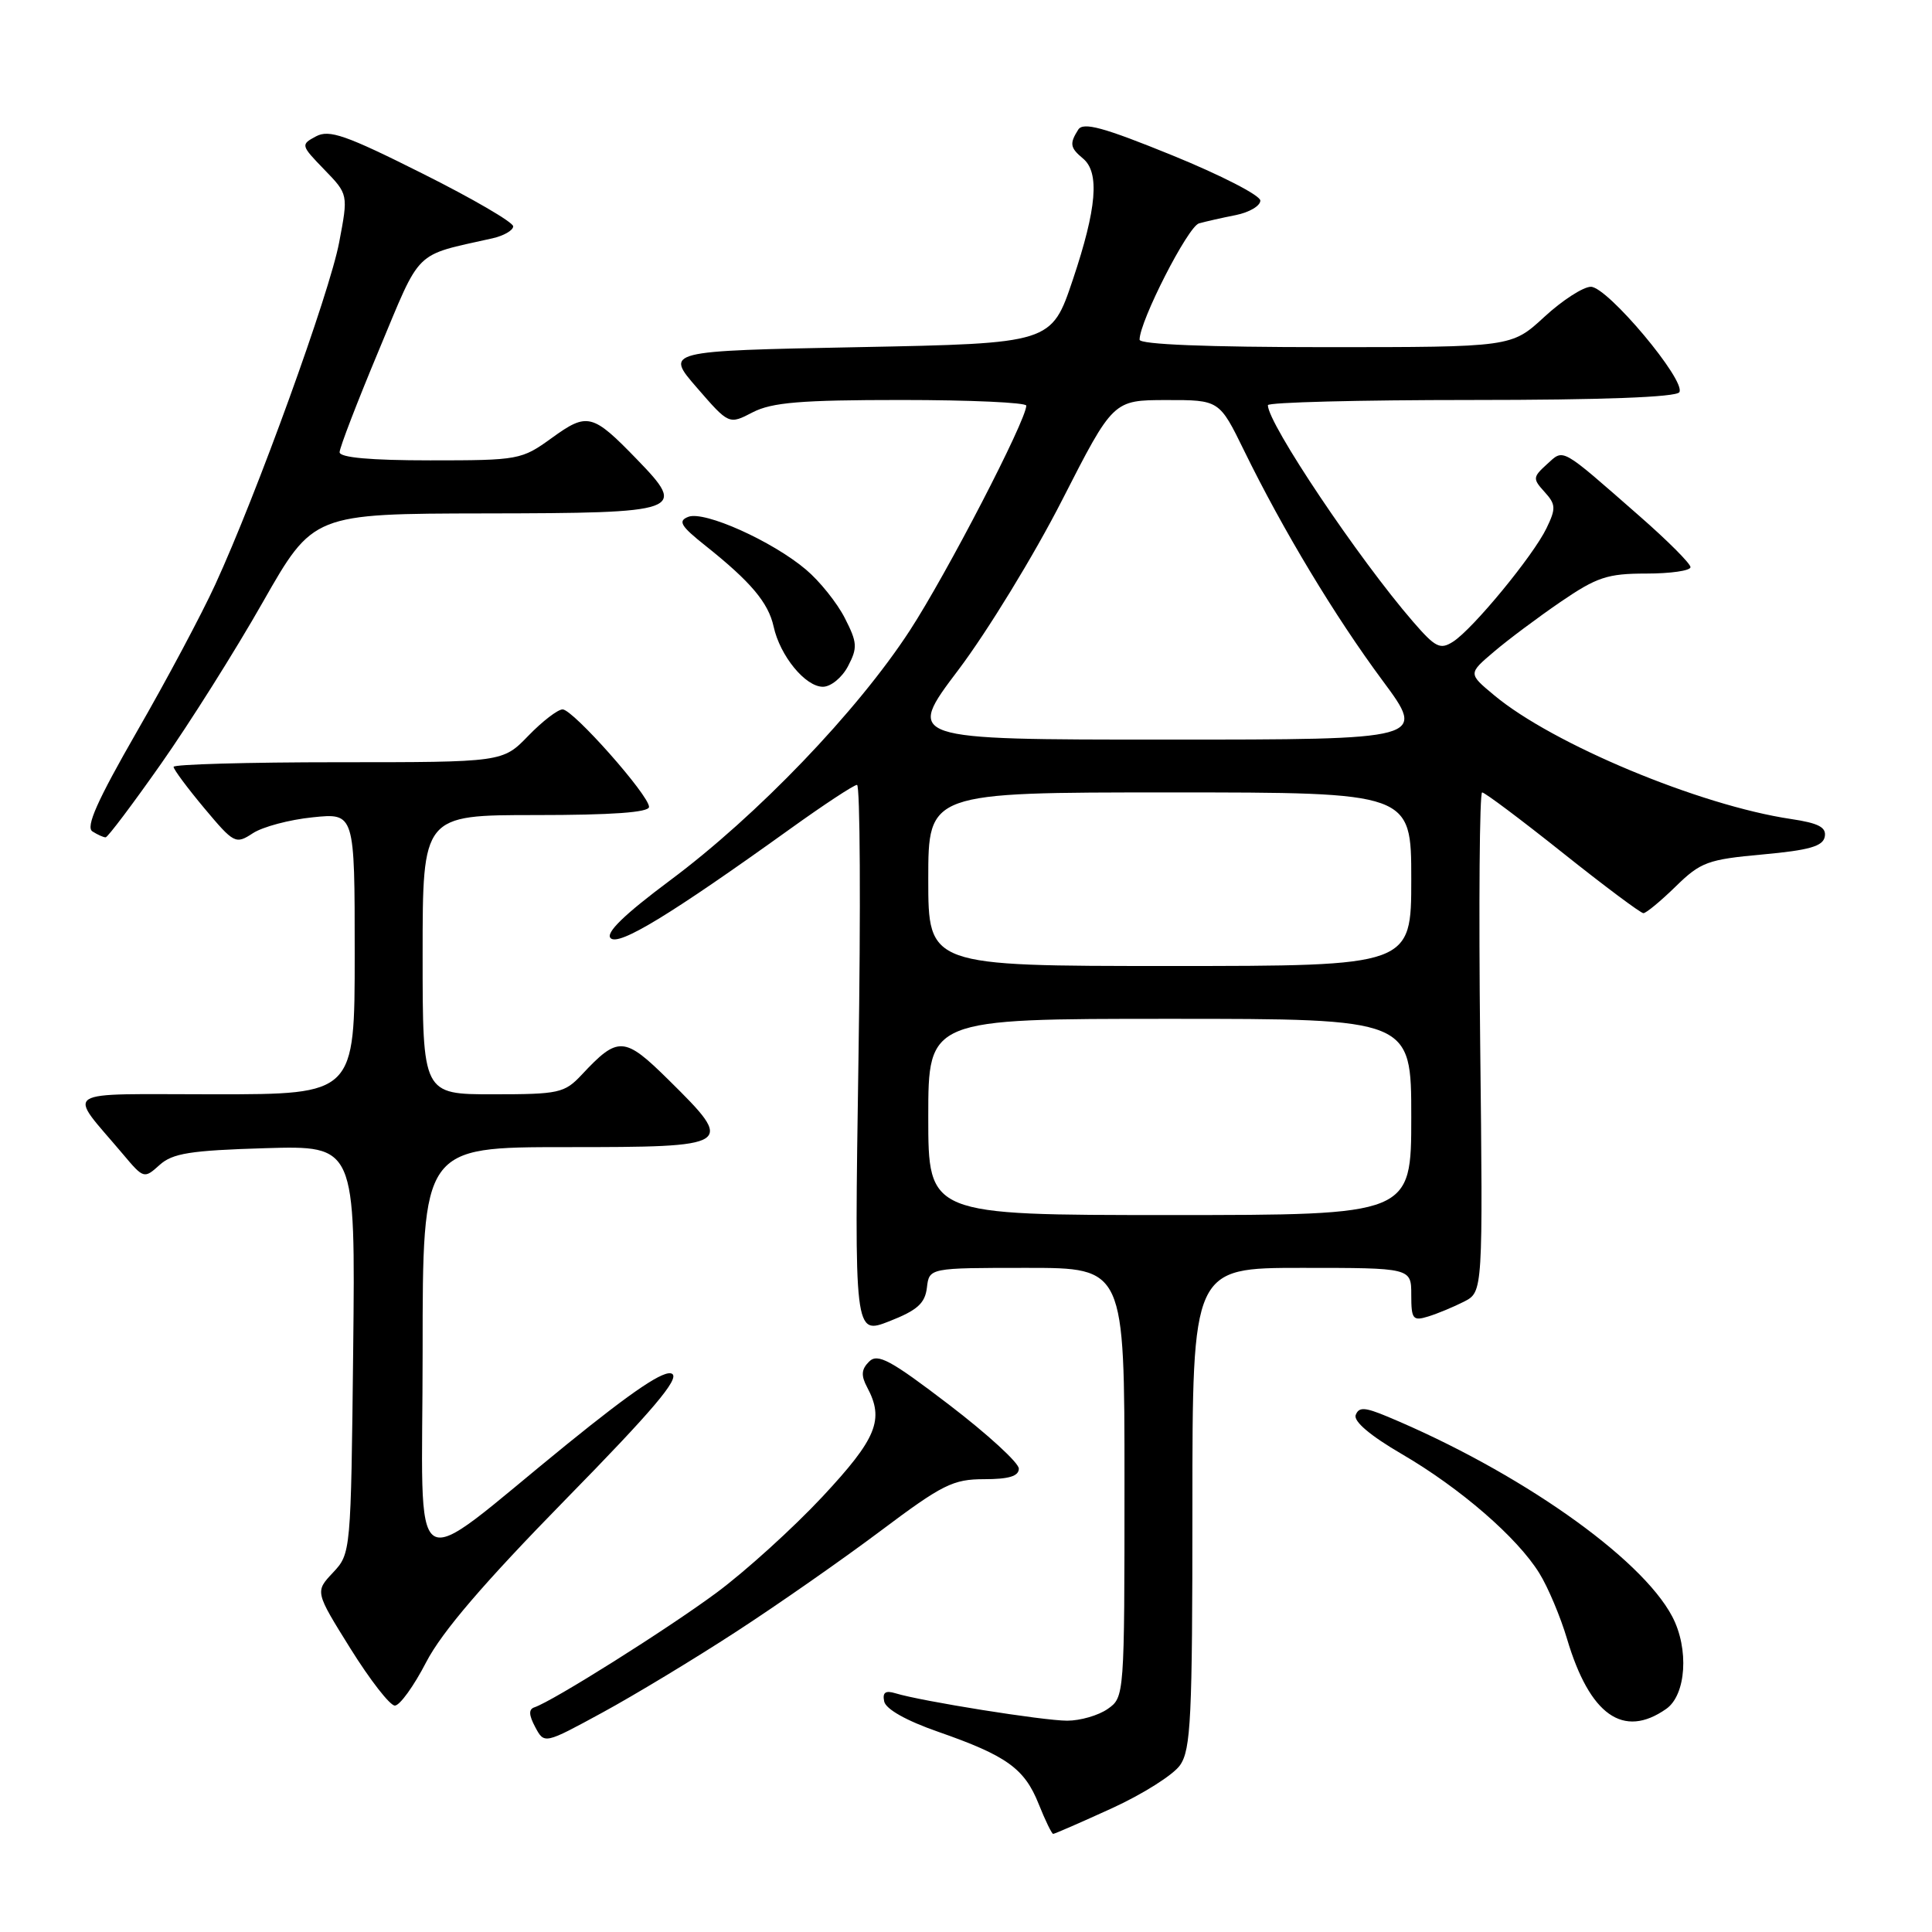 <?xml version="1.0" encoding="UTF-8" standalone="no"?>
<!DOCTYPE svg PUBLIC "-//W3C//DTD SVG 1.1//EN" "http://www.w3.org/Graphics/SVG/1.1/DTD/svg11.dtd" >
<svg xmlns="http://www.w3.org/2000/svg" xmlns:xlink="http://www.w3.org/1999/xlink" version="1.1" viewBox="0 0 256 256">
 <g >
 <path fill="currentColor"
d=" M 147.30 239.62 C 151.38 237.76 155.46 235.19 156.36 233.90 C 157.80 231.84 158.00 227.63 158.00 199.78 C 158.00 168.00 158.00 168.00 172.50 168.00 C 187.00 168.00 187.00 168.00 187.00 171.57 C 187.00 174.81 187.21 175.07 189.25 174.44 C 190.49 174.06 192.62 173.17 194.00 172.47 C 196.50 171.18 196.50 171.18 196.13 138.09 C 195.93 119.89 196.05 105.00 196.39 105.00 C 196.74 105.00 201.54 108.60 207.06 113.00 C 212.58 117.40 217.40 121.00 217.76 121.00 C 218.12 121.00 220.04 119.41 222.03 117.47 C 225.35 114.22 226.30 113.88 233.56 113.22 C 239.71 112.66 241.55 112.14 241.79 110.87 C 242.03 109.62 240.98 109.07 237.30 108.52 C 225.21 106.72 205.72 98.59 197.98 92.12 C 194.54 89.26 194.54 89.26 197.93 86.38 C 199.79 84.79 203.78 81.81 206.79 79.75 C 211.59 76.47 213.00 76.00 218.13 76.00 C 221.36 76.00 224.00 75.62 224.00 75.15 C 224.00 74.68 220.96 71.63 217.25 68.39 C 206.63 59.09 207.26 59.45 204.97 61.52 C 203.10 63.22 203.08 63.44 204.66 65.18 C 206.16 66.83 206.19 67.37 204.92 69.99 C 203.16 73.64 195.18 83.33 192.55 85.02 C 190.83 86.12 190.21 85.81 187.24 82.38 C 180.00 74.02 168.00 56.12 168.00 53.69 C 168.00 53.31 180.12 53.00 194.94 53.00 C 212.31 53.00 222.11 52.63 222.52 51.97 C 223.45 50.46 213.00 38.00 210.80 38.00 C 209.79 38.00 207.00 39.80 204.62 42.00 C 200.28 46.00 200.28 46.00 175.64 46.00 C 160.03 46.00 151.00 45.64 151.00 45.01 C 151.00 42.56 157.41 30.01 158.87 29.60 C 159.77 29.35 161.96 28.85 163.75 28.50 C 165.54 28.14 167.00 27.28 167.00 26.58 C 167.00 25.89 161.76 23.20 155.35 20.59 C 146.19 16.86 143.53 16.14 142.87 17.18 C 141.70 19.03 141.79 19.58 143.50 21.00 C 145.73 22.85 145.33 27.60 142.16 37.05 C 139.32 45.50 139.32 45.50 113.72 46.00 C 88.11 46.50 88.11 46.50 92.35 51.38 C 96.59 56.27 96.59 56.27 99.74 54.63 C 102.29 53.32 106.10 53.00 119.45 53.00 C 128.55 53.00 135.99 53.34 135.99 53.75 C 135.95 55.76 125.43 76.07 120.54 83.57 C 113.57 94.27 100.32 108.07 88.78 116.66 C 82.71 121.19 80.21 123.61 80.91 124.31 C 81.99 125.39 88.82 121.23 104.66 109.86 C 109.14 106.64 113.15 104.00 113.56 104.00 C 113.97 104.00 114.06 120.40 113.75 140.44 C 113.20 176.89 113.20 176.89 117.85 175.07 C 121.54 173.62 122.57 172.71 122.82 170.62 C 123.13 168.00 123.13 168.00 136.07 168.00 C 149.00 168.00 149.00 168.00 149.00 196.44 C 149.00 224.70 148.99 224.90 146.78 226.44 C 145.56 227.30 143.14 228.00 141.41 228.00 C 138.24 228.00 122.08 225.42 118.66 224.37 C 117.32 223.96 116.91 224.26 117.16 225.45 C 117.37 226.47 120.11 228.01 124.31 229.47 C 133.39 232.64 135.75 234.33 137.63 239.04 C 138.50 241.22 139.37 243.00 139.55 243.00 C 139.74 243.00 143.23 241.48 147.30 239.62 Z  M 97.50 216.24 C 103.00 212.67 111.62 206.65 116.66 202.87 C 124.88 196.70 126.28 196.00 130.41 196.00 C 133.68 196.00 135.00 195.60 135.00 194.60 C 135.00 193.83 130.84 190.02 125.75 186.13 C 117.99 180.20 116.29 179.28 115.16 180.42 C 114.13 181.44 114.07 182.26 114.90 183.82 C 117.20 188.11 116.18 190.60 108.97 198.33 C 105.10 202.47 98.79 208.19 94.96 211.03 C 88.44 215.86 73.27 225.41 70.81 226.23 C 70.03 226.49 70.07 227.25 70.92 228.85 C 72.13 231.11 72.13 231.11 79.81 226.93 C 84.04 224.63 92.00 219.82 97.50 216.24 Z  M 220.78 226.44 C 223.43 224.59 223.83 218.47 221.58 214.20 C 217.45 206.35 201.18 194.94 183.83 187.70 C 180.83 186.45 180.06 186.41 179.64 187.49 C 179.32 188.33 181.56 190.23 185.73 192.66 C 193.49 197.18 201.06 203.74 203.97 208.46 C 205.12 210.31 206.77 214.23 207.64 217.16 C 210.64 227.26 215.10 230.42 220.78 226.44 Z  M 56.47 220.25 C 58.55 216.23 64.12 209.74 74.94 198.69 C 86.48 186.92 90.08 182.67 89.06 182.04 C 88.09 181.44 83.96 184.21 75.09 191.40 C 53.61 208.83 56.00 210.37 56.00 179.07 C 56.00 152.00 56.00 152.00 75.00 152.00 C 97.26 152.00 97.47 151.86 88.62 143.12 C 82.72 137.29 81.91 137.24 77.08 142.41 C 74.80 144.84 74.07 145.00 65.33 145.00 C 56.00 145.00 56.00 145.00 56.00 126.50 C 56.00 108.00 56.00 108.00 71.00 108.00 C 81.07 108.00 86.00 107.65 86.00 106.92 C 86.00 105.37 75.92 94.00 74.55 94.00 C 73.91 94.00 71.87 95.57 70.00 97.50 C 66.61 101.00 66.61 101.00 44.80 101.00 C 32.81 101.00 23.00 101.28 23.00 101.61 C 23.00 101.95 24.83 104.41 27.07 107.09 C 31.01 111.79 31.22 111.90 33.50 110.41 C 34.79 109.56 38.35 108.61 41.42 108.30 C 47.00 107.72 47.00 107.72 47.00 126.36 C 47.00 145.00 47.00 145.00 28.43 145.00 C 7.54 145.00 8.87 144.13 16.29 152.93 C 19.03 156.19 19.10 156.21 21.14 154.37 C 22.86 152.81 25.21 152.44 35.15 152.14 C 47.09 151.79 47.09 151.79 46.80 178.81 C 46.50 205.72 46.49 205.85 44.12 208.38 C 41.74 210.91 41.74 210.91 46.44 218.45 C 49.03 222.60 51.67 226.00 52.32 226.00 C 52.97 226.00 54.84 223.41 56.47 220.25 Z  M 21.33 101.22 C 25.09 95.87 31.17 86.23 34.83 79.78 C 41.50 68.07 41.50 68.07 64.28 68.03 C 90.48 67.99 91.09 67.77 84.38 60.85 C 78.51 54.79 77.83 54.62 73.12 58.03 C 69.11 60.93 68.74 61.00 57.01 61.00 C 49.09 61.00 45.00 60.63 45.00 59.92 C 45.00 59.33 47.34 53.25 50.20 46.41 C 55.88 32.81 54.71 33.95 65.25 31.58 C 66.76 31.24 68.00 30.52 68.00 29.99 C 68.00 29.45 62.59 26.30 55.97 22.99 C 45.82 17.90 43.62 17.13 41.87 18.07 C 39.83 19.16 39.85 19.25 42.97 22.47 C 46.15 25.75 46.15 25.75 44.94 32.12 C 43.67 38.84 34.01 65.53 28.52 77.46 C 26.75 81.33 22.08 90.10 18.14 96.94 C 12.89 106.08 11.32 109.59 12.25 110.17 C 12.94 110.61 13.72 110.96 14.00 110.95 C 14.28 110.94 17.58 106.56 21.33 101.22 Z  M 112.37 88.27 C 113.65 85.82 113.60 85.14 111.94 81.89 C 110.92 79.89 108.61 77.00 106.79 75.47 C 102.32 71.69 93.33 67.66 91.21 68.48 C 89.79 69.03 90.18 69.69 93.49 72.32 C 99.48 77.09 101.81 79.85 102.51 83.03 C 103.36 86.91 106.71 91.00 109.04 91.00 C 110.09 91.00 111.58 89.78 112.37 88.27 Z  M 123.00 148.00 C 123.00 135.00 123.00 135.00 155.00 135.00 C 187.00 135.00 187.00 135.00 187.00 148.00 C 187.00 161.00 187.00 161.00 155.00 161.00 C 123.00 161.00 123.00 161.00 123.00 148.00 Z  M 123.00 116.50 C 123.00 105.00 123.00 105.00 155.00 105.00 C 187.00 105.00 187.00 105.00 187.00 116.50 C 187.00 128.00 187.00 128.00 155.00 128.00 C 123.00 128.00 123.00 128.00 123.00 116.50 Z  M 127.00 88.75 C 130.84 83.66 137.03 73.54 140.74 66.26 C 147.50 53.02 147.50 53.02 154.54 53.01 C 161.57 53.00 161.57 53.00 164.87 59.75 C 169.99 70.22 176.87 81.65 183.21 90.20 C 188.99 98.00 188.99 98.00 154.50 98.00 C 120.01 98.00 120.01 98.00 127.00 88.75 Z "/>
</g>
</svg>